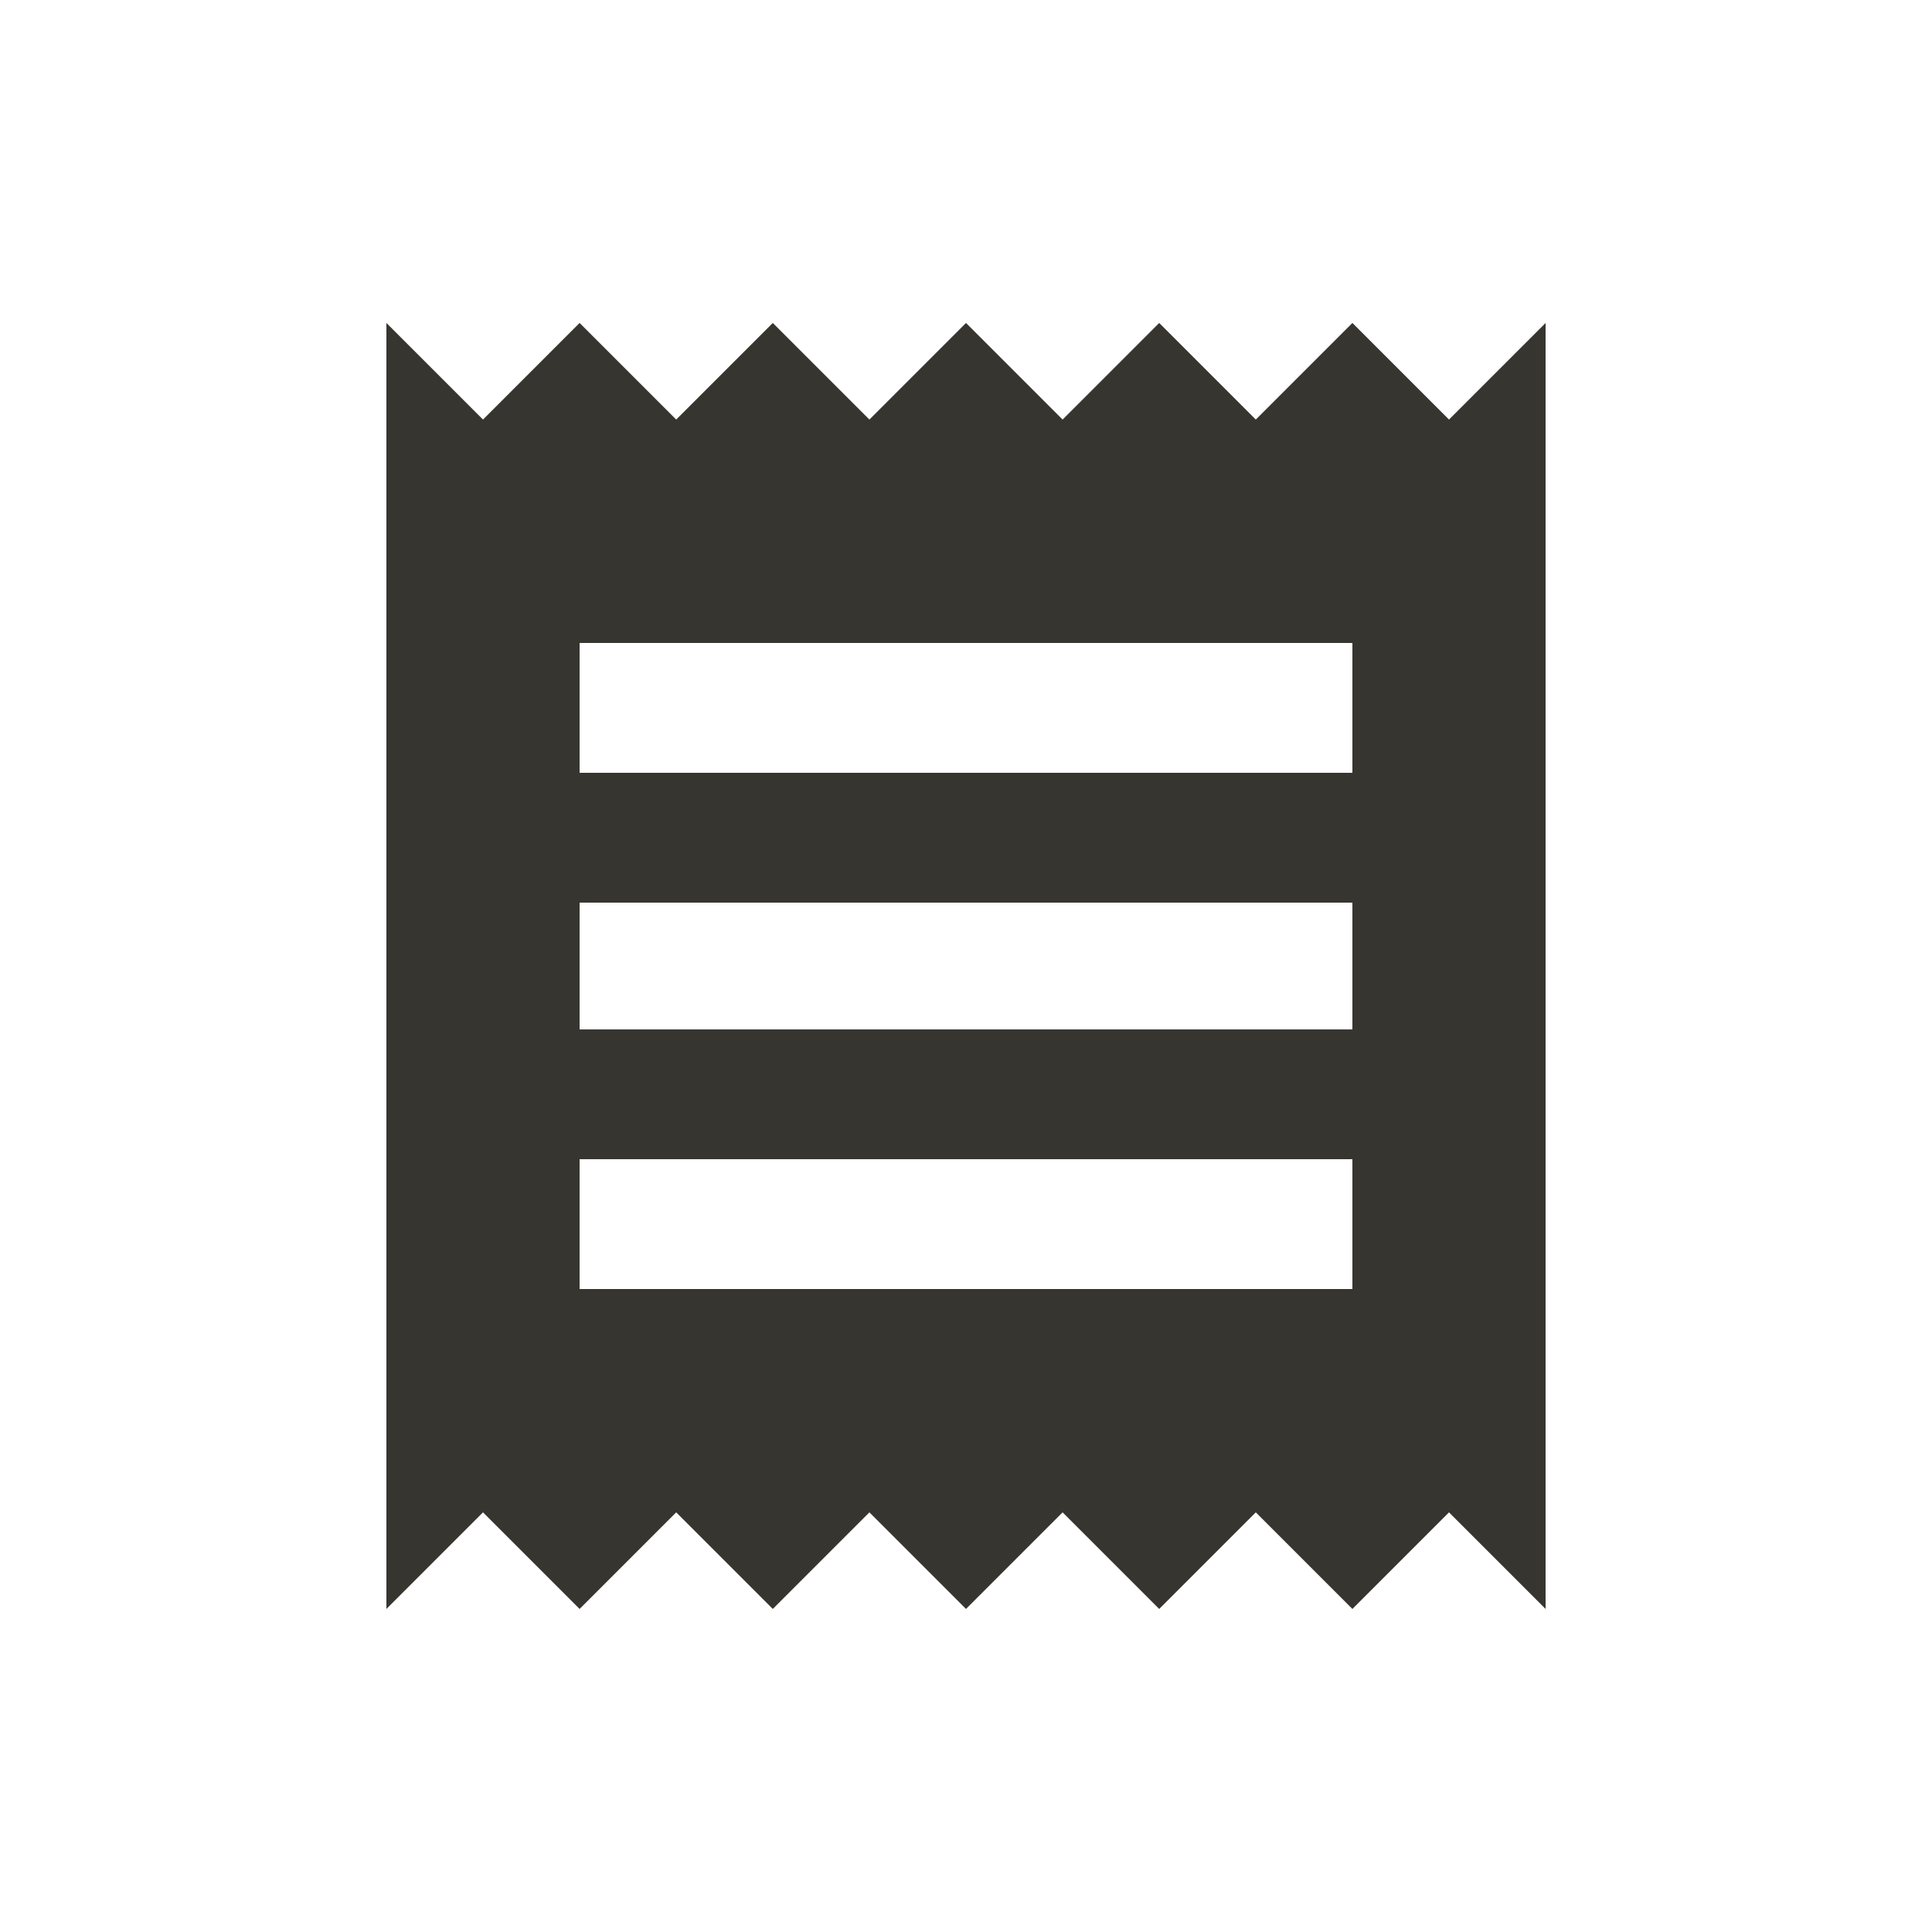 <!-- Generated by IcoMoon.io -->
<svg version="1.1" xmlns="http://www.w3.org/2000/svg" width="24" height="24" viewBox="0 0 24 24">
<title>receipt</title>
<path fill="#37352f" d="M4.8 19.987v-15.975l1.2 1.2 1.2-1.2 1.2 1.2 1.2-1.2 1.2 1.2 1.2-1.2 1.2 1.2 1.2-1.2 1.2 1.2 1.2-1.2 1.2 1.2 1.2-1.2v15.975l-1.2-1.2-1.2 1.2-1.2-1.2-1.2 1.2-1.2-1.2-1.2 1.2-1.2-1.2-1.2 1.2-1.2-1.2-1.2 1.2-1.2-1.2zM16.8 9.6v-1.613h-9.6v1.613h9.6zM16.8 12.788v-1.575h-9.6v1.575h9.6zM16.8 16.013v-1.613h-9.6v1.613h9.6z"></path>
</svg>

